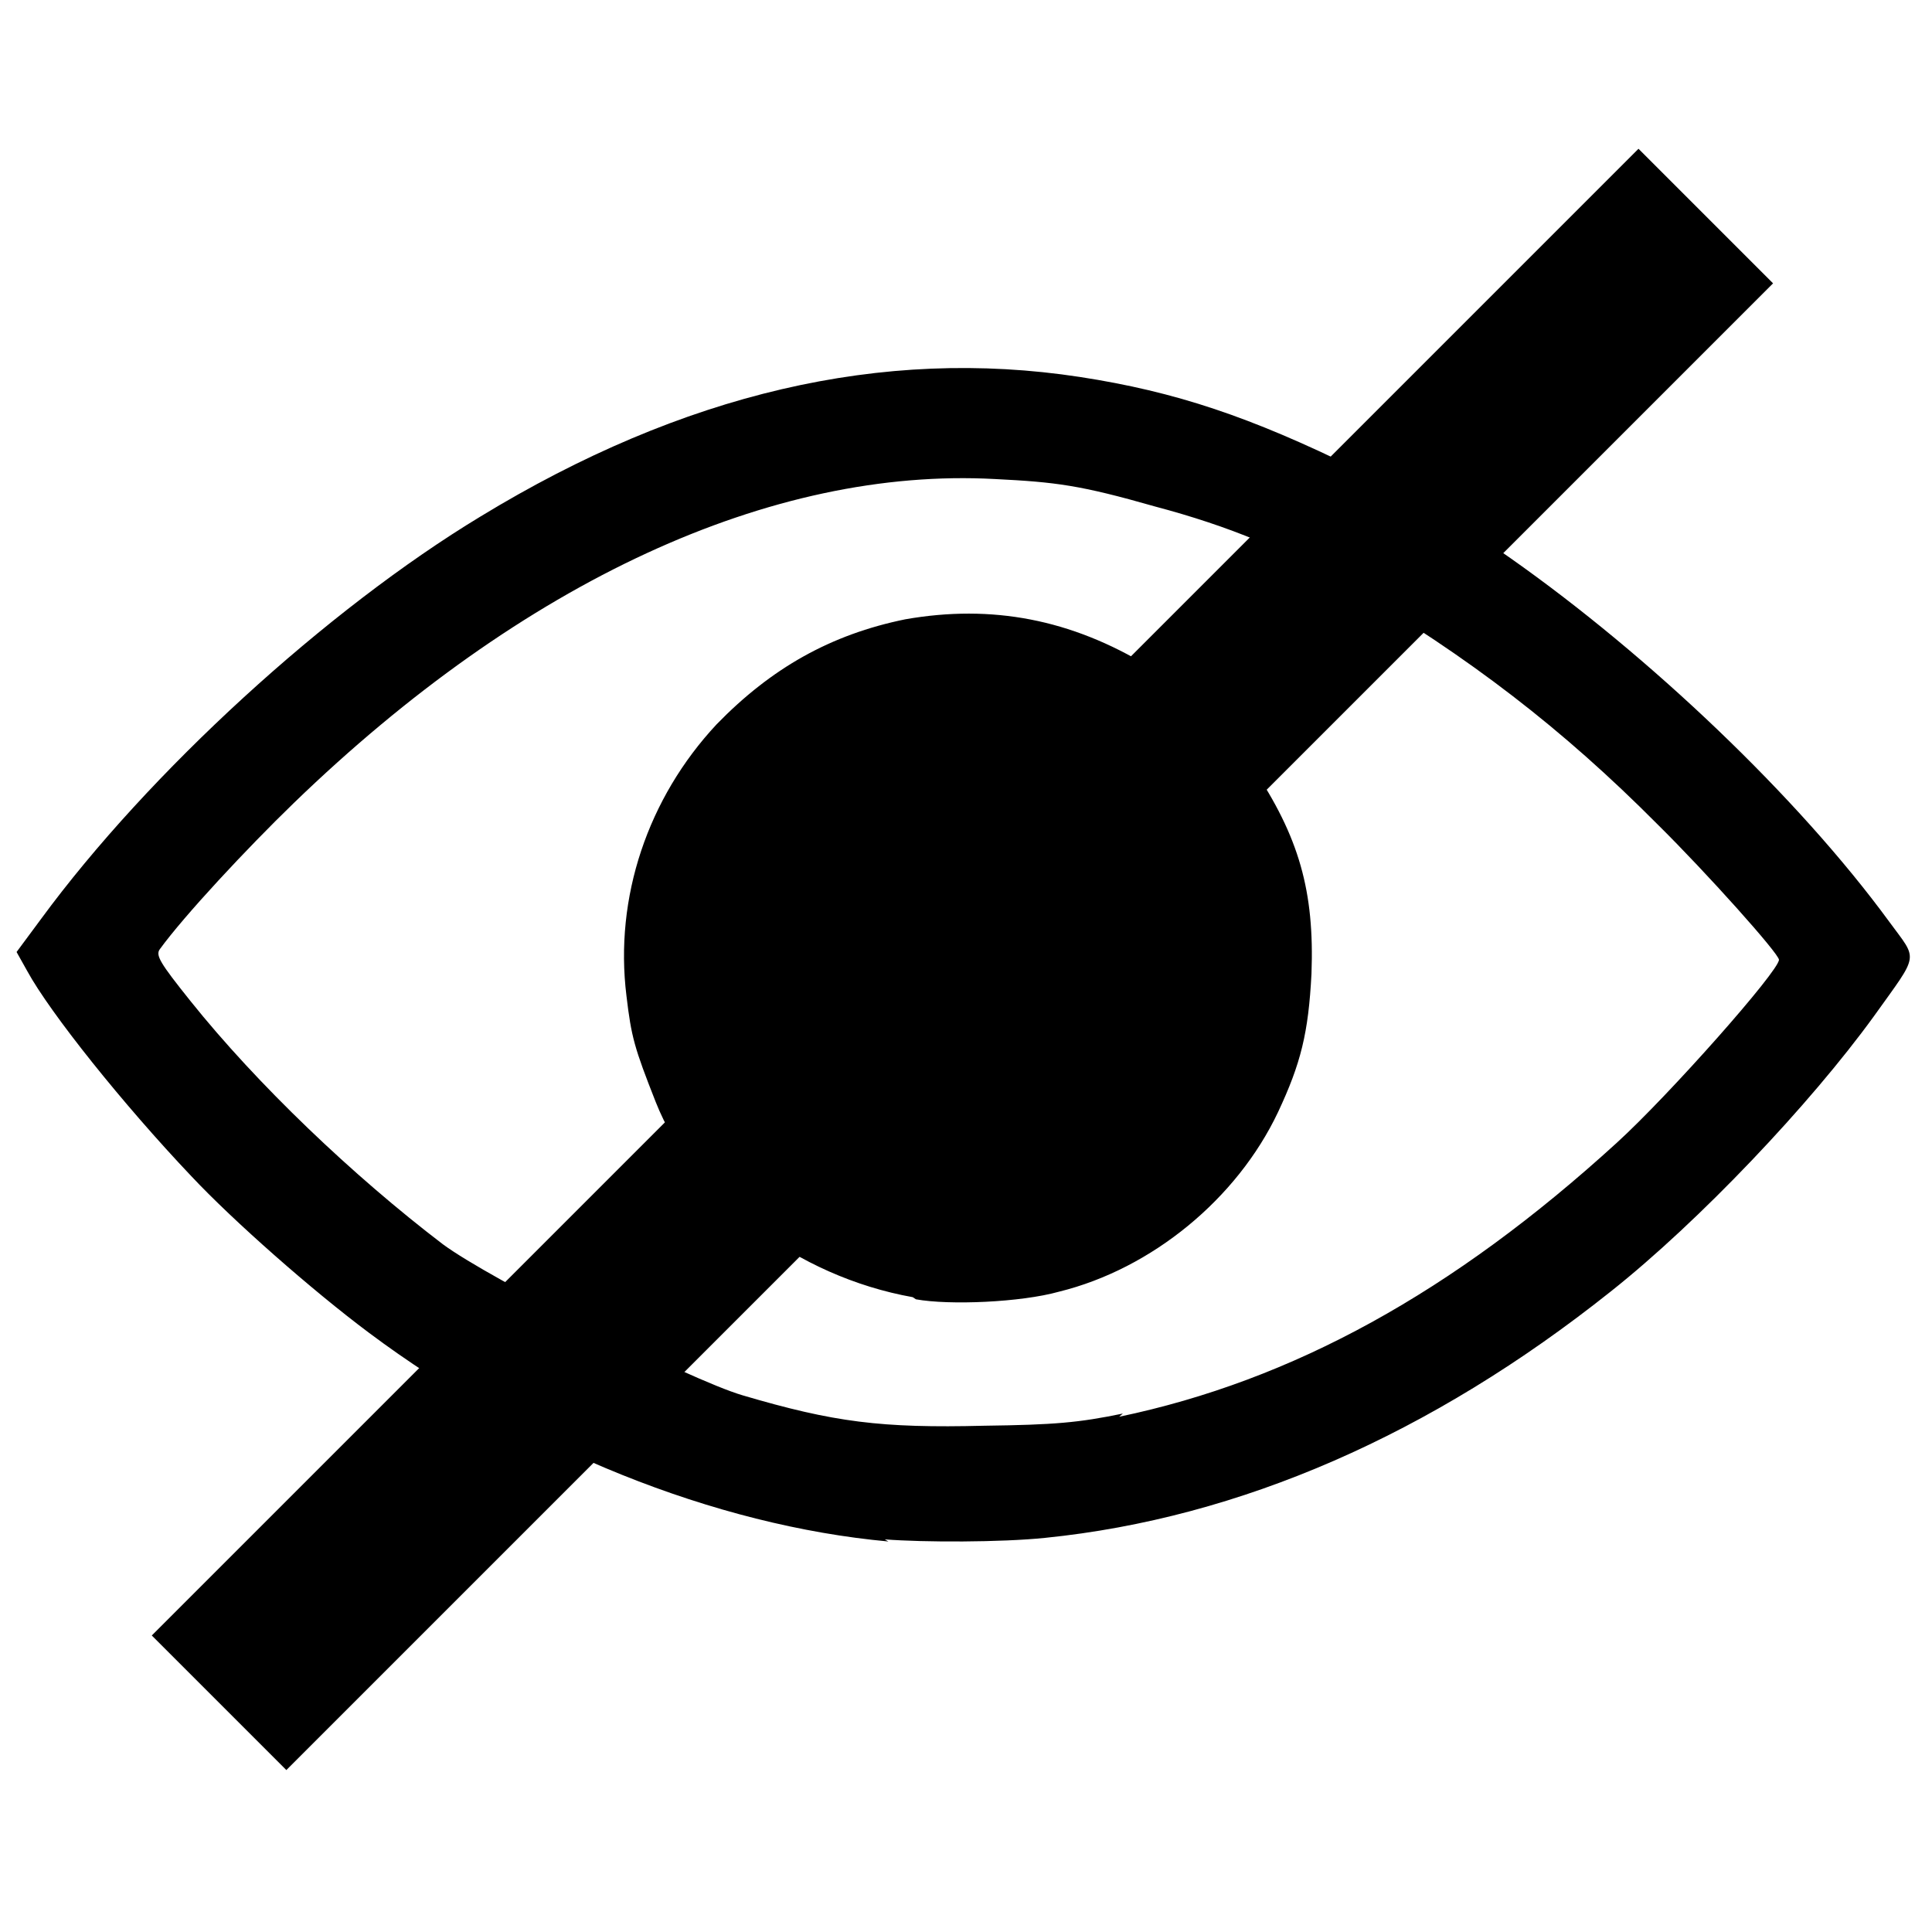 <svg xmlns="http://www.w3.org/2000/svg" width="48" height="48" viewBox="0 0 12.7 12.7"><g transform="translate(0 -284.3)"><path d="M5.84 294.433c-1.14-.104-2.392-.607-3.416-1.373-.372-.278-.89-.734-1.165-1.027-.45-.474-.93-1.075-1.08-1.35l-.07-.125.16-.216c.71-.967 1.88-2.036 2.89-2.647 1.33-.81 2.64-1.116 3.94-.917.63.097 1.12.262 1.82.606.54.27.65.332 1.01.585.91.64 1.89 1.57 2.49 2.39.19.26.2.2-.1.62-.42.58-1.15 1.35-1.73 1.81-1.18.94-2.438 1.49-3.718 1.62-.29.03-.8.03-1.055.01zm1.517-.82c1.14-.238 2.194-.818 3.27-1.8.345-.314 1.067-1.13 1.067-1.204 0-.04-.474-.57-.798-.89-.626-.63-1.24-1.1-2.022-1.56-.41-.24-.792-.4-1.283-.53-.49-.14-.65-.16-1.05-.18-1.47-.08-3.1.67-4.61 2.13-.31.3-.72.74-.88.96-.03.04 0 .09.2.34.44.55 1.07 1.15 1.66 1.6.31.23 1.62.89 1.97.993.6.177.91.217 1.59.2.46-.006.62-.02.91-.08zM6 292.827c-.762-.136-1.442-.653-1.69-1.284-.14-.355-.16-.426-.192-.697-.08-.646.14-1.3.593-1.785.36-.37.75-.59 1.24-.69.57-.1 1.09 0 1.6.31.31.19.49.37.68.66.31.46.41.82.39 1.36-.02.39-.07.59-.22.91-.27.57-.83 1.03-1.44 1.18-.25.07-.72.09-.94.05z"/><rect width="13.821" height="1.251" x="-207.927" y="209.338" ry="0" transform="rotate(-45)"/></g></svg>